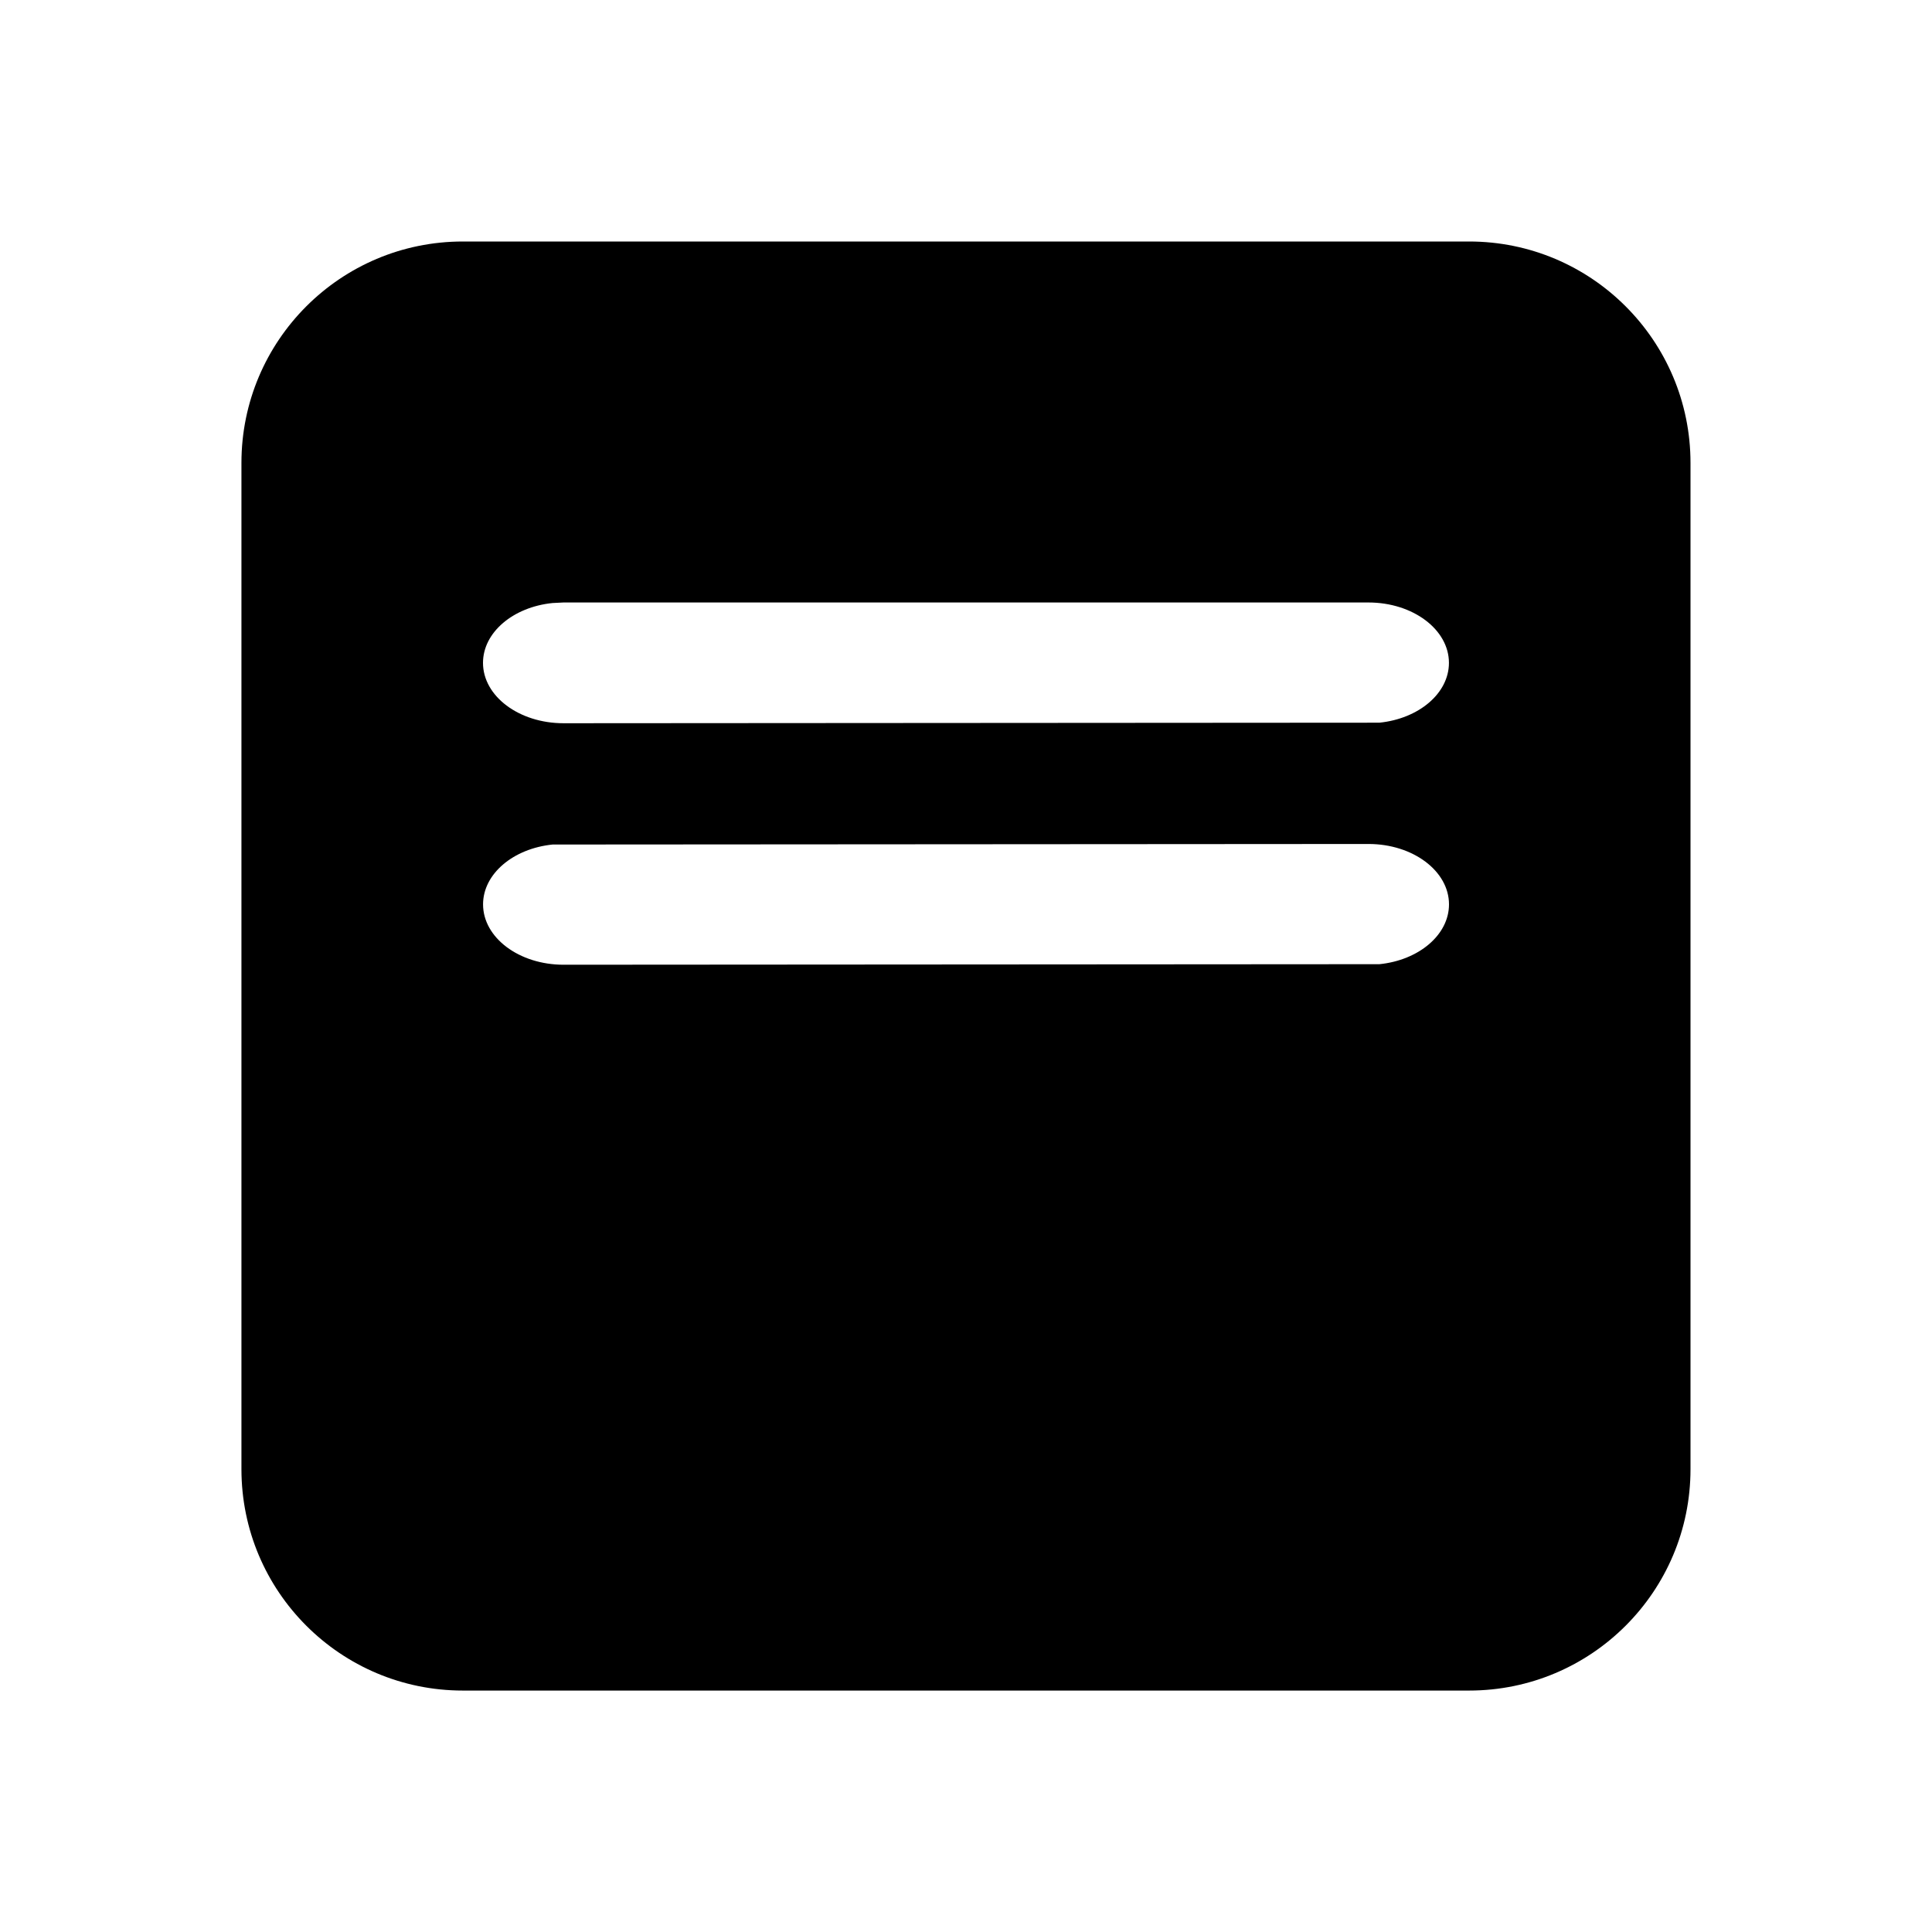 <!-- Generated by IcoMoon.io -->
<svg version="1.1" xmlns="http://www.w3.org/2000/svg" width="32" height="32" viewBox="0 0 32 32">
<title>textbox-align-top-filled</title>
<path d="M24.333 4c2.025 0 3.667 1.642 3.667 3.667v16.667c0 2.025-1.642 3.667-3.667 3.667h-16.667c-2.025 0-3.667-1.642-3.667-3.667v-16.667c0-2.025 1.642-3.667 3.667-3.667h16.667zM9.333 9.979l-0.181 0.009c-0.651 0.066-1.152 0.485-1.152 0.991 0 0.552 0.597 1 1.333 1l13.514-0.009c0.651-0.066 1.152-0.485 1.152-0.991 0-0.552-0.597-1-1.333-1h-13.333zM22.667 13.979l-13.514 0.009c-0.651 0.066-1.152 0.485-1.152 0.991 0 0.552 0.597 1 1.333 1l13.514-0.009c0.651-0.066 1.152-0.485 1.152-0.991 0-0.552-0.597-1-1.333-1z"></path>
</svg>
